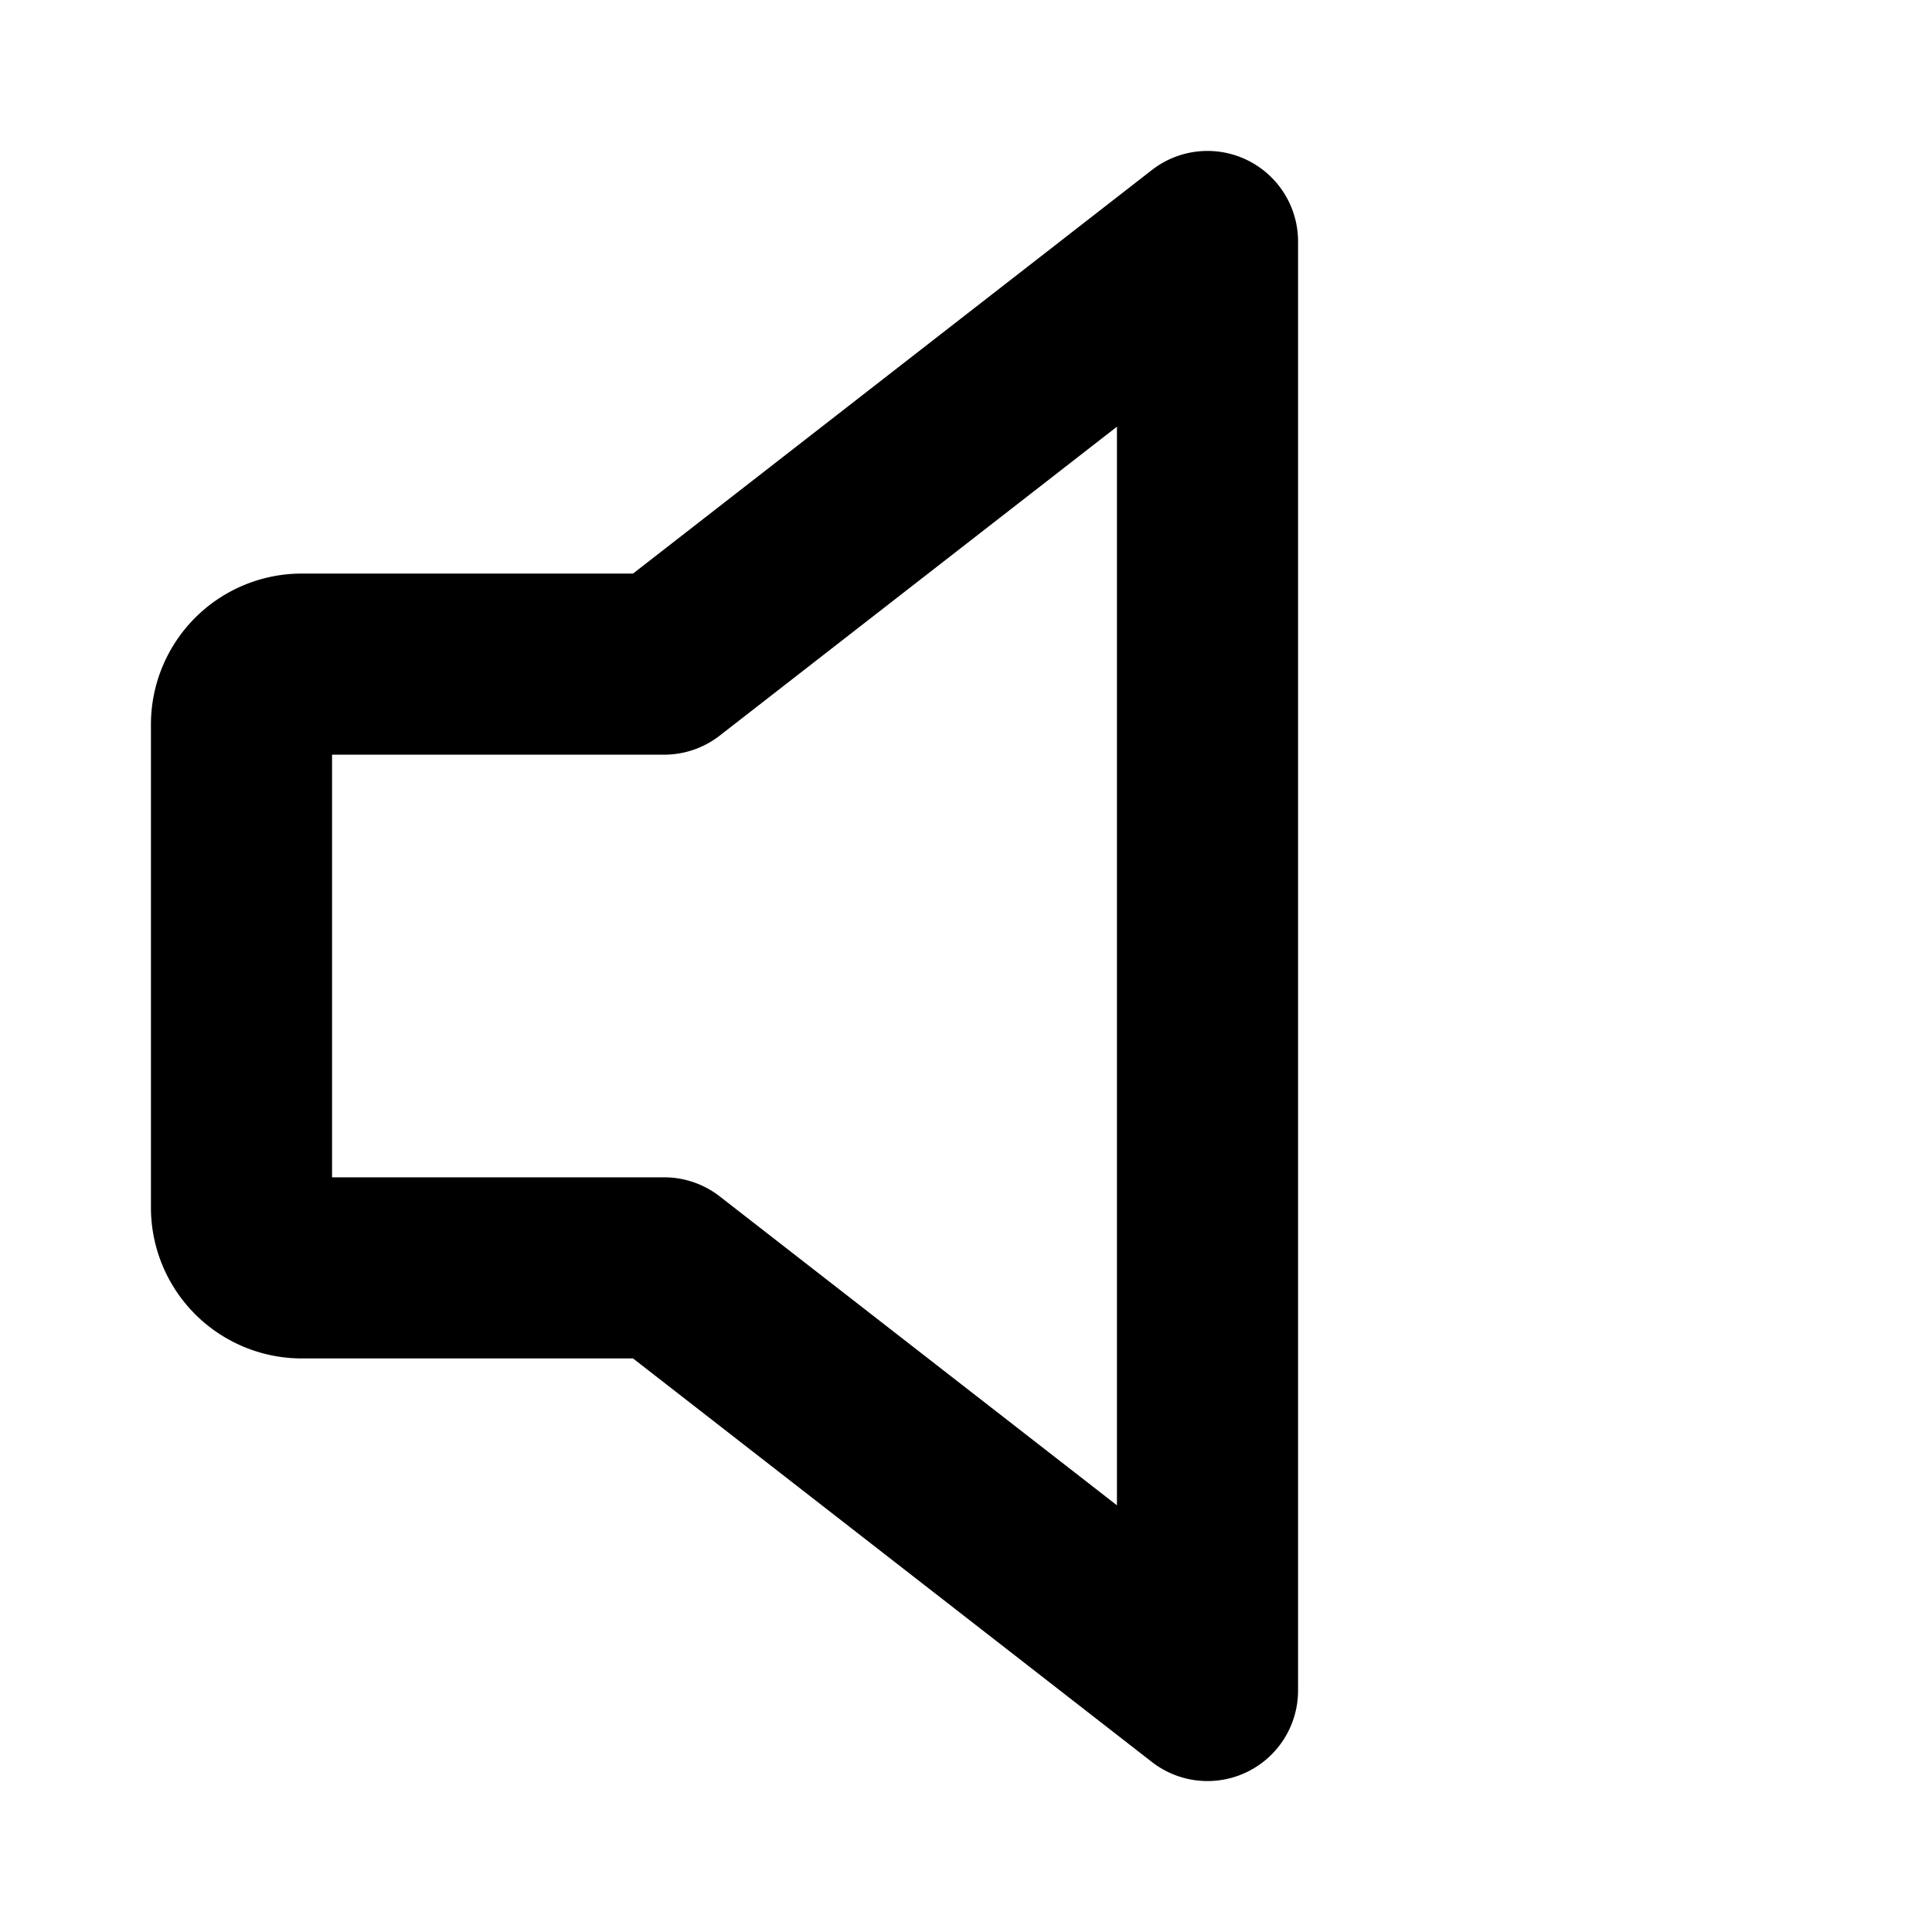 <svg xmlns="http://www.w3.org/2000/svg" width="32" height="32" viewBox="0 0 256 256"><path fill="currentColor" d="M165.27 21.22a12 12 0 0 0-12.64 1.31L83.88 76H40a20 20 0 0 0-20 20v64a20 20 0 0 0 20 20h43.88l68.75 53.47A12 12 0 0 0 172 224V32a12 12 0 0 0-6.73-10.78M148 199.46l-52.63-40.93A12 12 0 0 0 88 156H44v-56h44a12 12 0 0 0 7.37-2.53L148 56.54Z"/></svg>